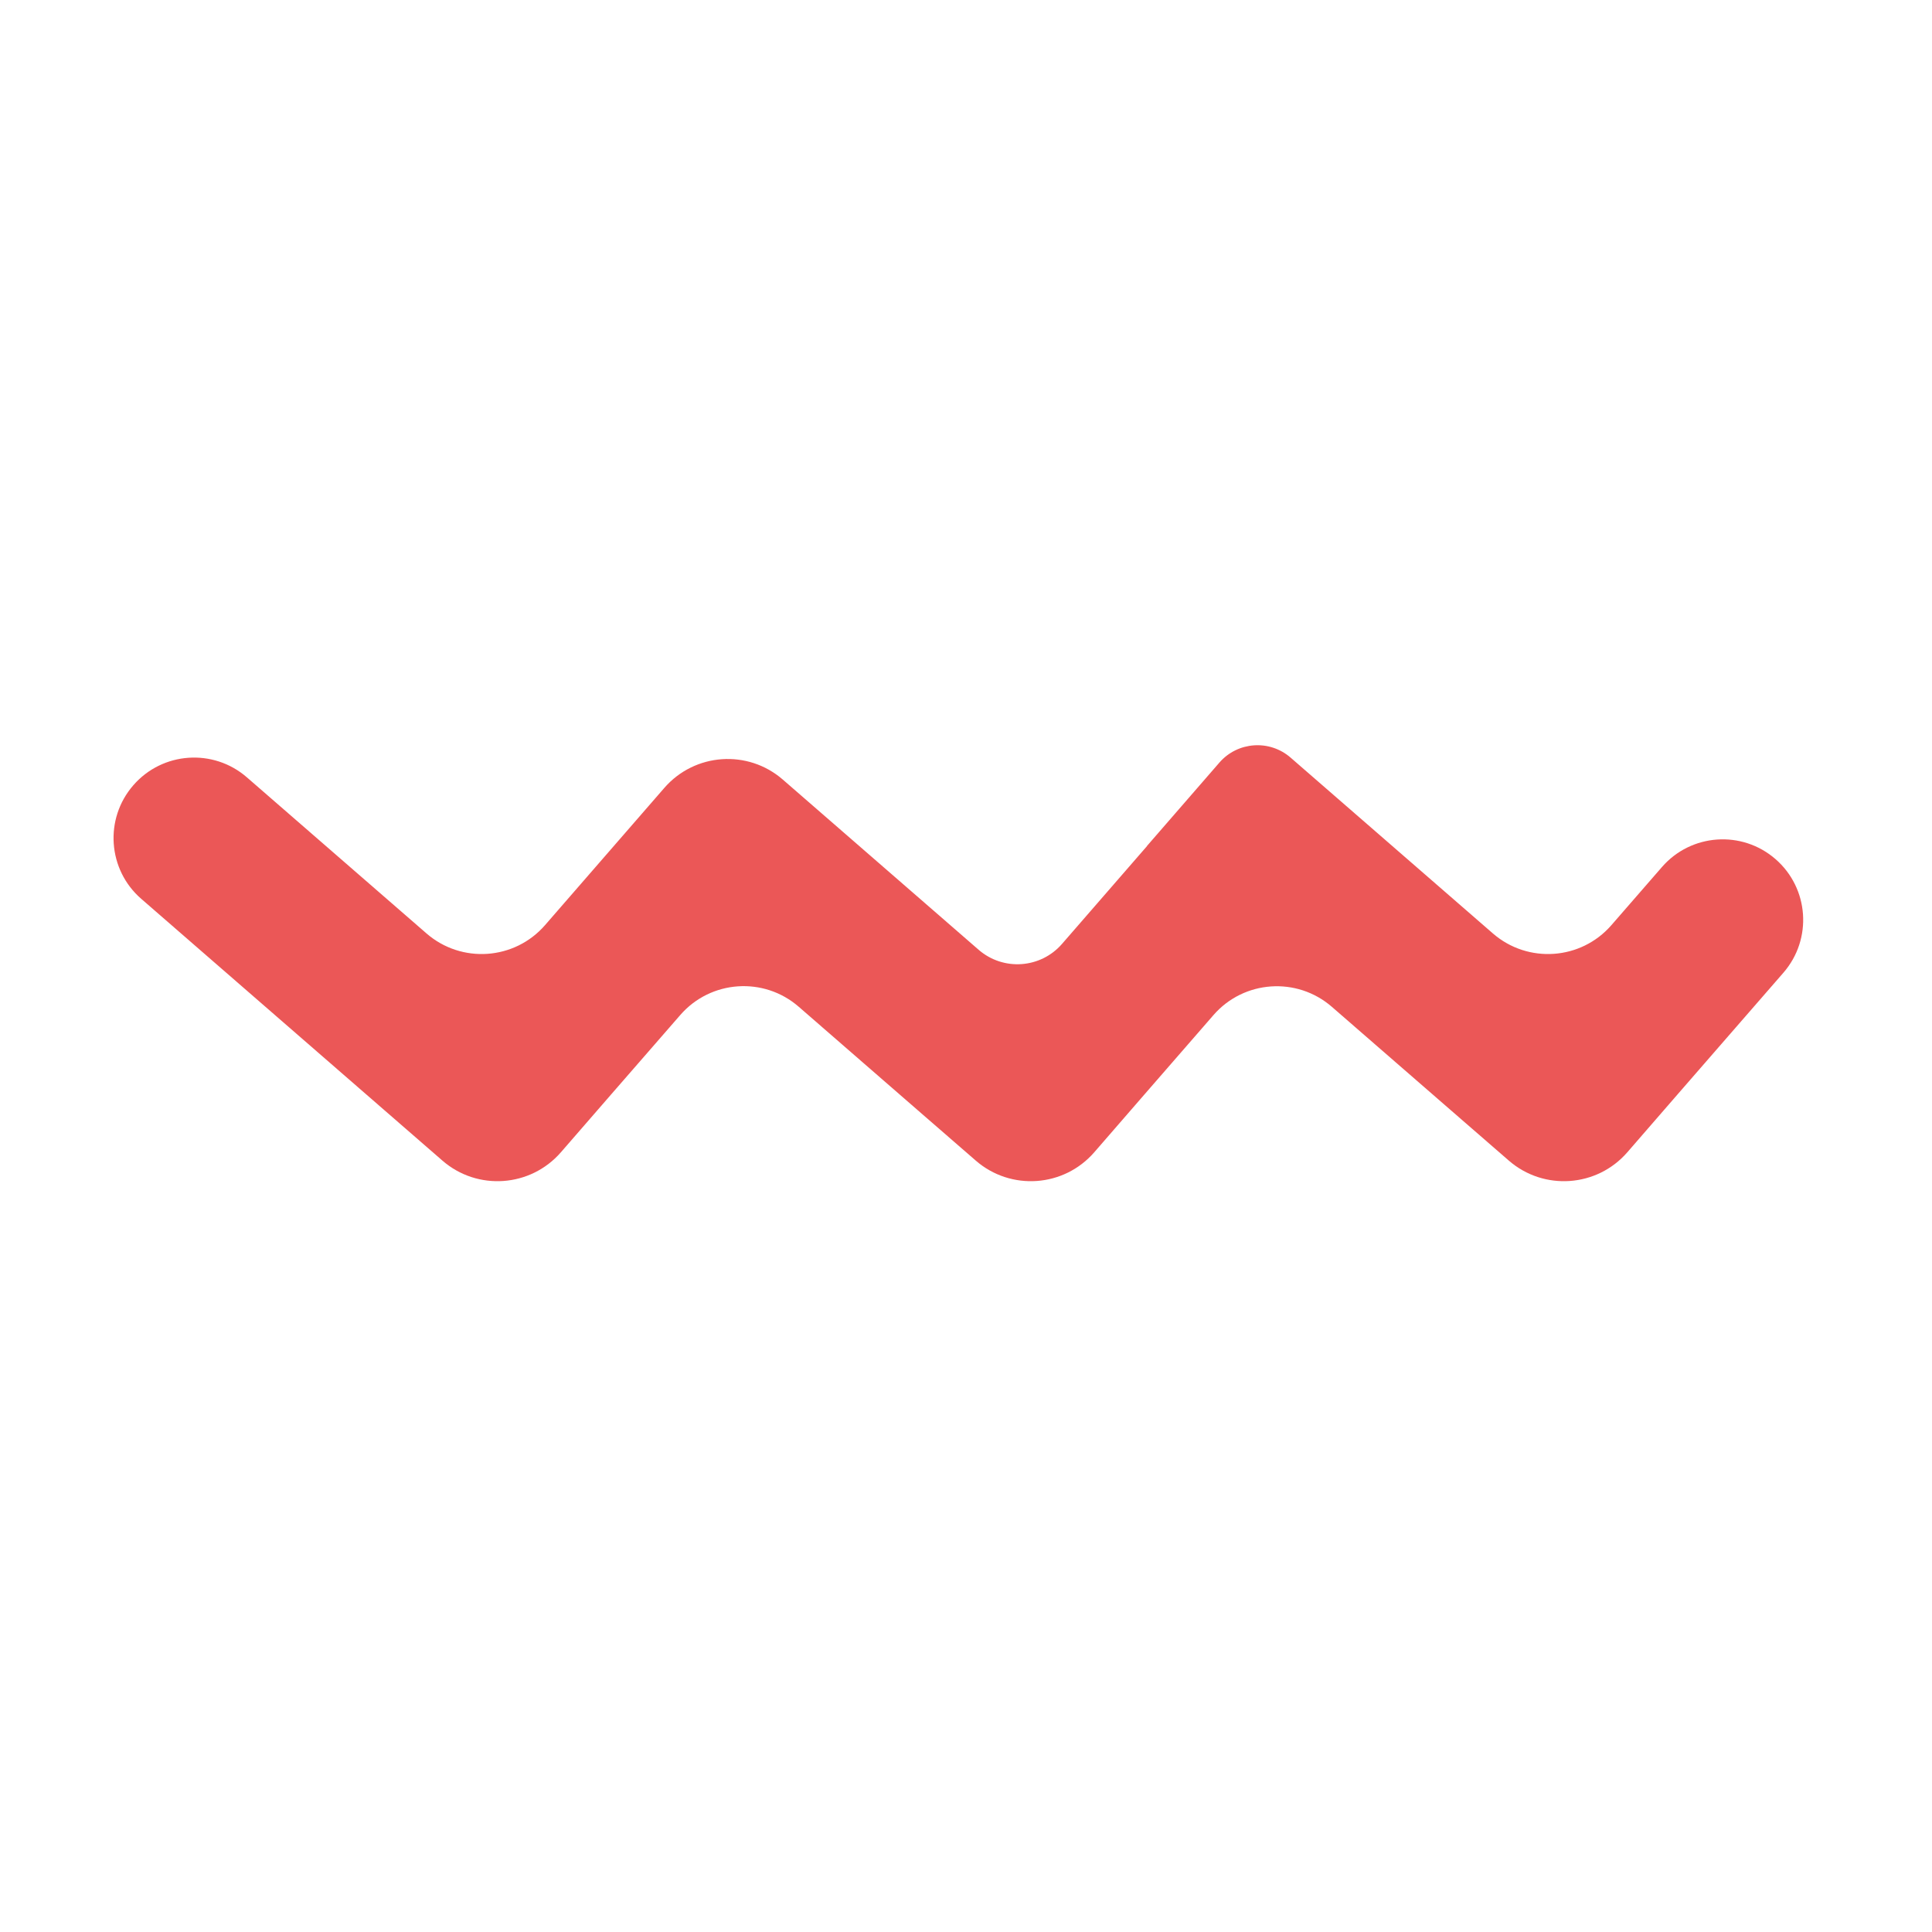 <svg width="46" height="46" viewBox="0 0 46 46" fill="none" xmlns="http://www.w3.org/2000/svg">
<g id="gg:shape-zigzag">
<g id="Group">
<path id="Vector" fill-rule="evenodd" clip-rule="evenodd" d="M5.878 18.508C5.079 17.813 3.868 17.898 3.174 18.697C2.479 19.496 2.564 20.707 3.363 21.401L9.15 26.431L10.533 27.633C11.366 28.358 12.63 28.269 13.355 27.435L14.557 26.051L16.197 24.167C16.921 23.334 18.184 23.246 19.017 23.97L21.848 26.431L23.232 27.633C24.066 28.358 25.33 28.269 26.054 27.435L27.255 26.051L28.891 24.17C29.615 23.336 30.878 23.248 31.712 23.973L34.54 26.431L35.924 27.633C36.758 28.358 38.022 28.269 38.746 27.435L39.947 26.051L42.463 23.159C43.157 22.36 43.073 21.149 42.273 20.454C41.474 19.76 40.264 19.845 39.57 20.644L38.367 22.027C37.642 22.861 36.379 22.949 35.545 22.225L30.728 18.038C30.227 17.603 29.469 17.656 29.034 18.156L27.308 20.143C27.308 20.143 27.308 20.144 27.309 20.144C27.309 20.144 27.31 20.145 27.309 20.146L25.286 22.474C24.776 23.061 23.887 23.123 23.3 22.613L18.639 18.562C17.805 17.837 16.542 17.926 15.817 18.76L15.437 19.197L12.977 22.027C12.252 22.861 10.989 22.949 10.155 22.225L5.878 18.508Z" fill="#EB5757"/>
</g>
</g>
</svg>
